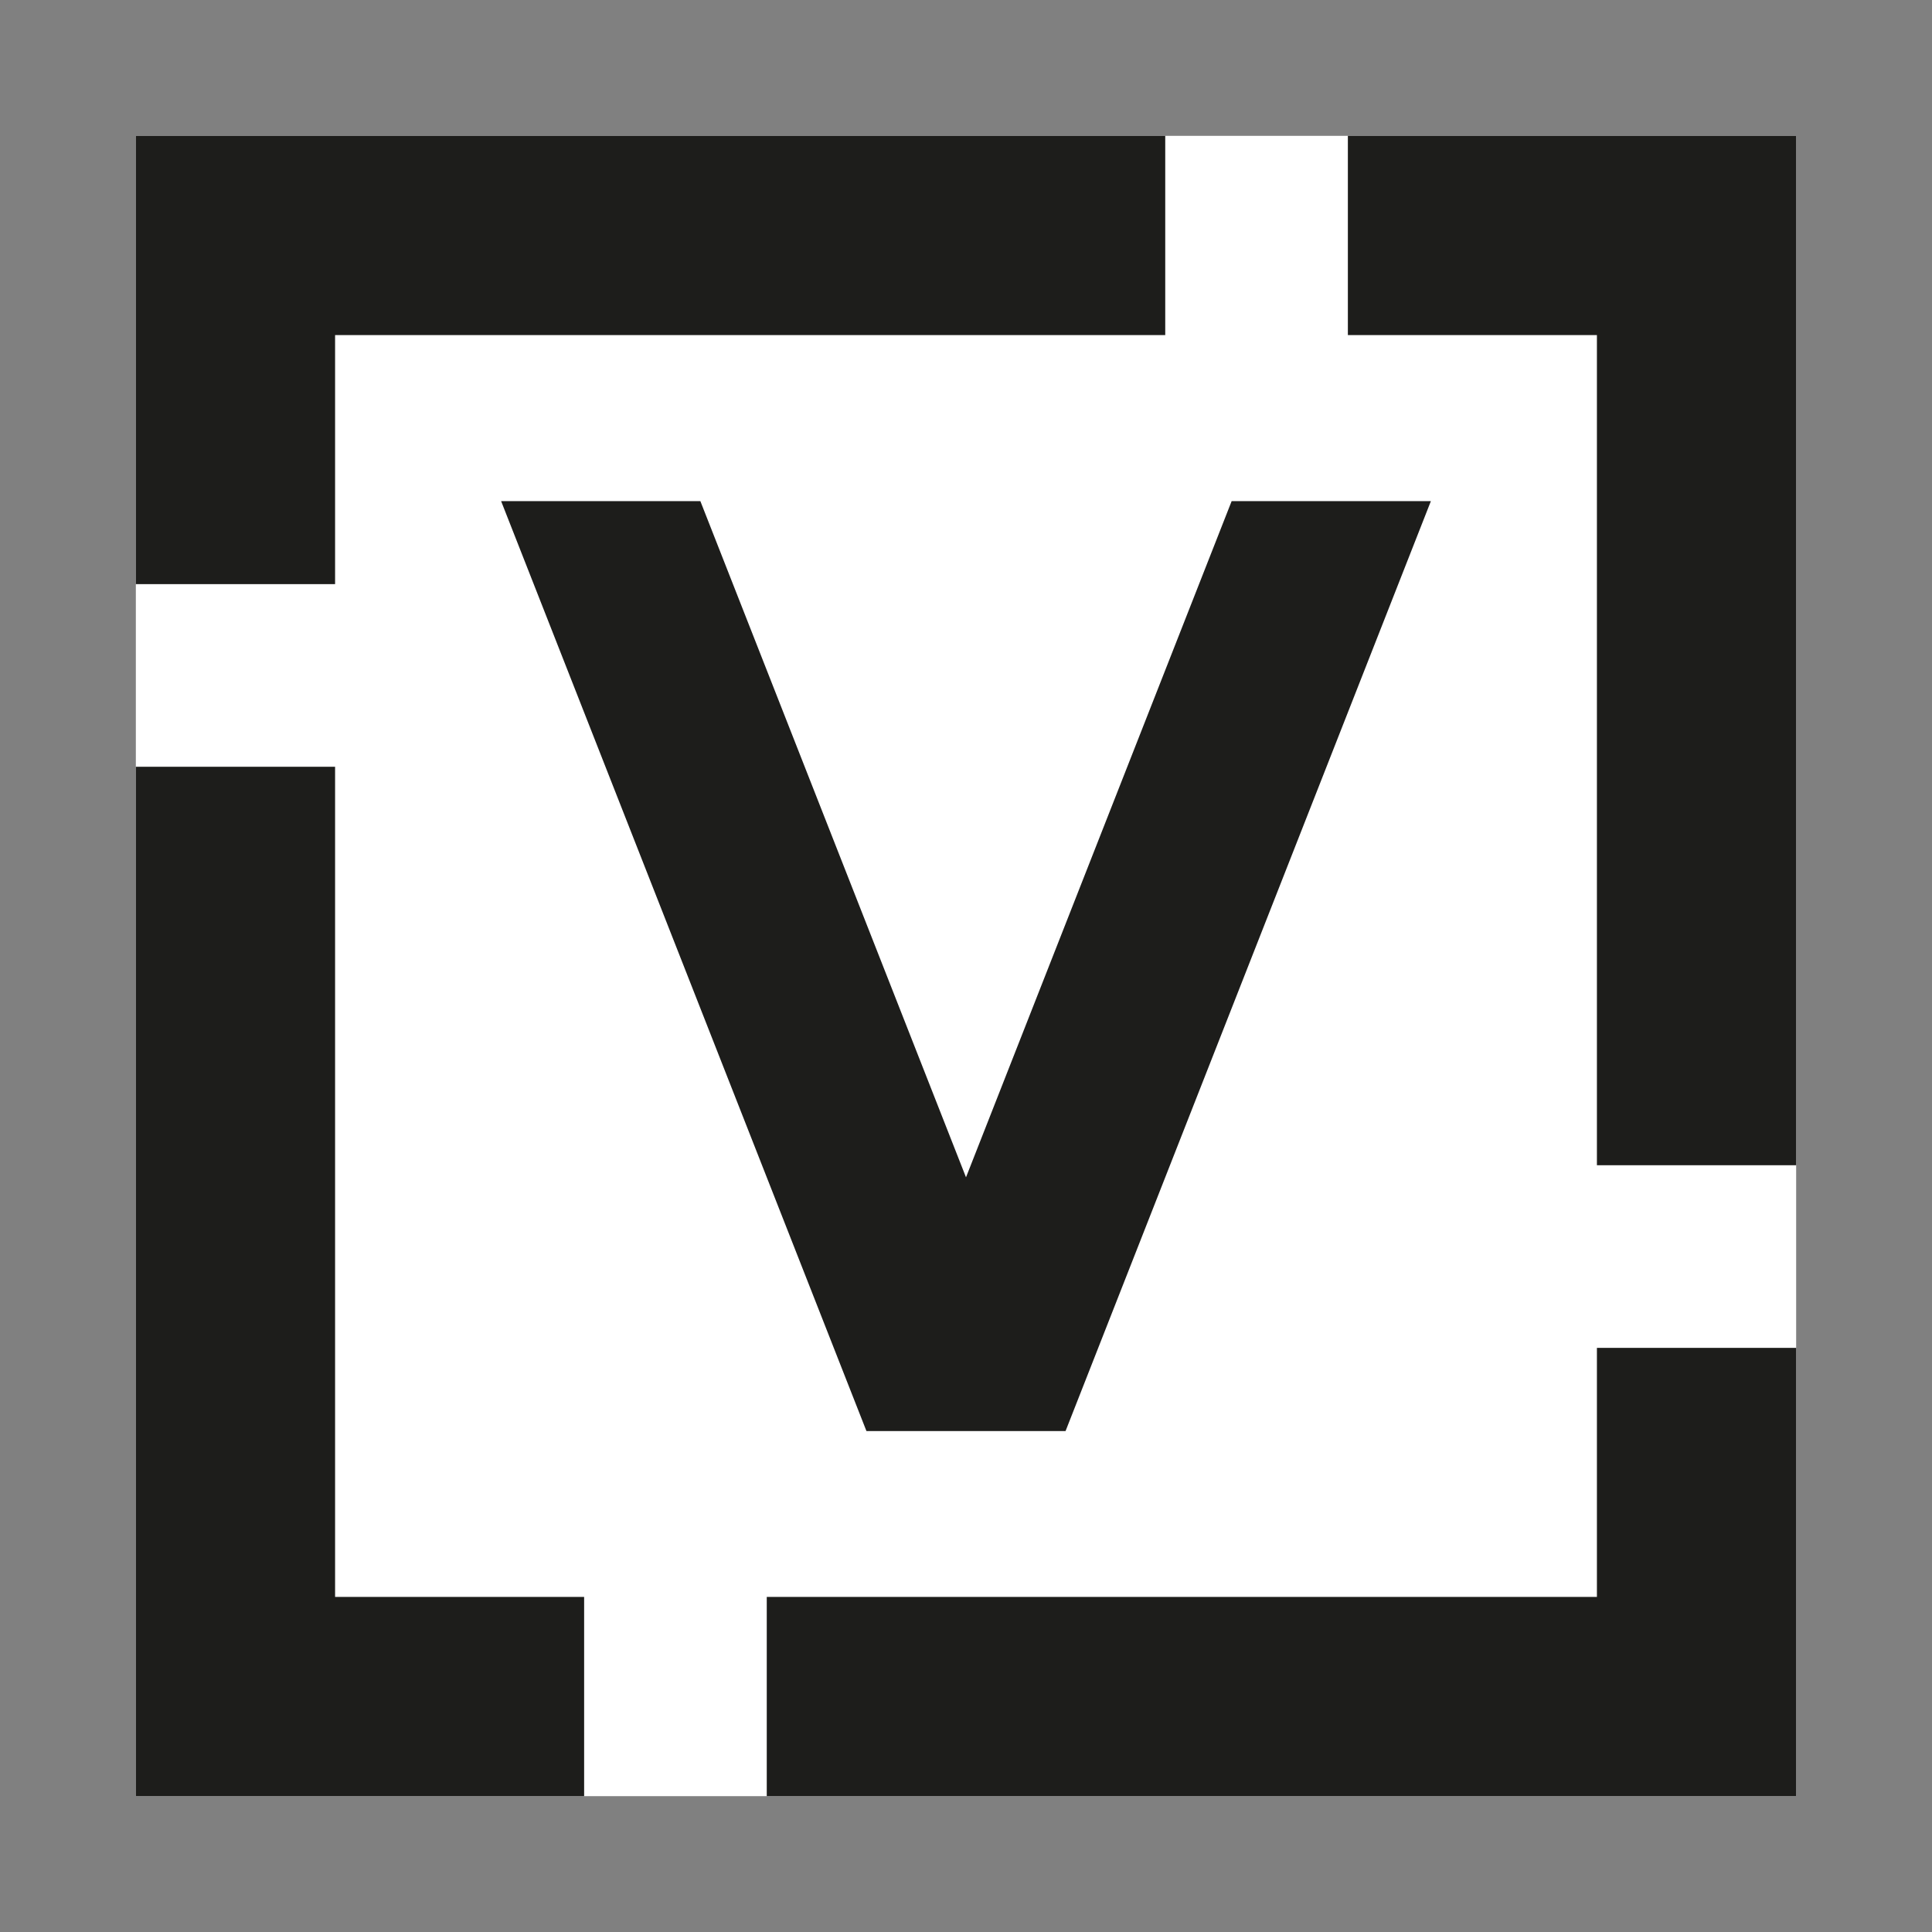 <?xml version="1.0" encoding="UTF-8"?>
<svg id="uuid-8a99fff1-adfc-46e0-aa4e-865a1f7ba2af" data-name="uuid-19907d1f-9315-477d-b7ba-91ae3e2acc9a" xmlns="http://www.w3.org/2000/svg" width="256" height="256" viewBox="0 0 256 256">
  <rect x="0" y="0" width="256" height="256" fill="#808080" stroke="none"/>
  <defs>
    <style>
      .uuid-f834e748-9712-4842-be14-cc9143055057 {
        fill: #fff;
      }

      .uuid-dcd8f6ca-d0b1-41d3-90d0-9372ae133cd3 {
        fill: none;
      }

      .uuid-52b64925-db99-4ffd-a4b4-50ee7c1f616d {
        fill: #1d1d1b;
      }
    </style>
  </defs>
  <rect class="uuid-f834e748-9712-4842-be14-cc9143055057" x="18" y="18" width="220" height="220"/>
  <rect class="uuid-dcd8f6ca-d0b1-41d3-90d0-9372ae133cd3" width="256" height="256"/>
  <path class="uuid-52b64925-db99-4ffd-a4b4-50ee7c1f616d" d="M178.6,44.4h33v110h26.4V18h-59.4v26.4Z"/>
  <path class="uuid-52b64925-db99-4ffd-a4b4-50ee7c1f616d" d="M154.4,18H18v59.4h26.4v-33h110v-26.4Z"/>
  <path class="uuid-52b64925-db99-4ffd-a4b4-50ee7c1f616d" d="M44.4,101.6h-26.4v136.4h59.4v-26.4h-33v-110Z"/>
  <path class="uuid-52b64925-db99-4ffd-a4b4-50ee7c1f616d" d="M101.6,211.6v26.4h136.4v-59.4h-26.4v33h-110Z"/>
  <path class="uuid-52b64925-db99-4ffd-a4b4-50ee7c1f616d" d="M66.4,66.4h26.4l48.4,123.2h-26.4s-48.4-123.2-48.4-123.2Z"/>
  <path class="uuid-52b64925-db99-4ffd-a4b4-50ee7c1f616d" d="M189.6,66.4h-26.4l-48.4,123.2h26.4s48.4-123.2,48.4-123.2Z"/>
</svg>
